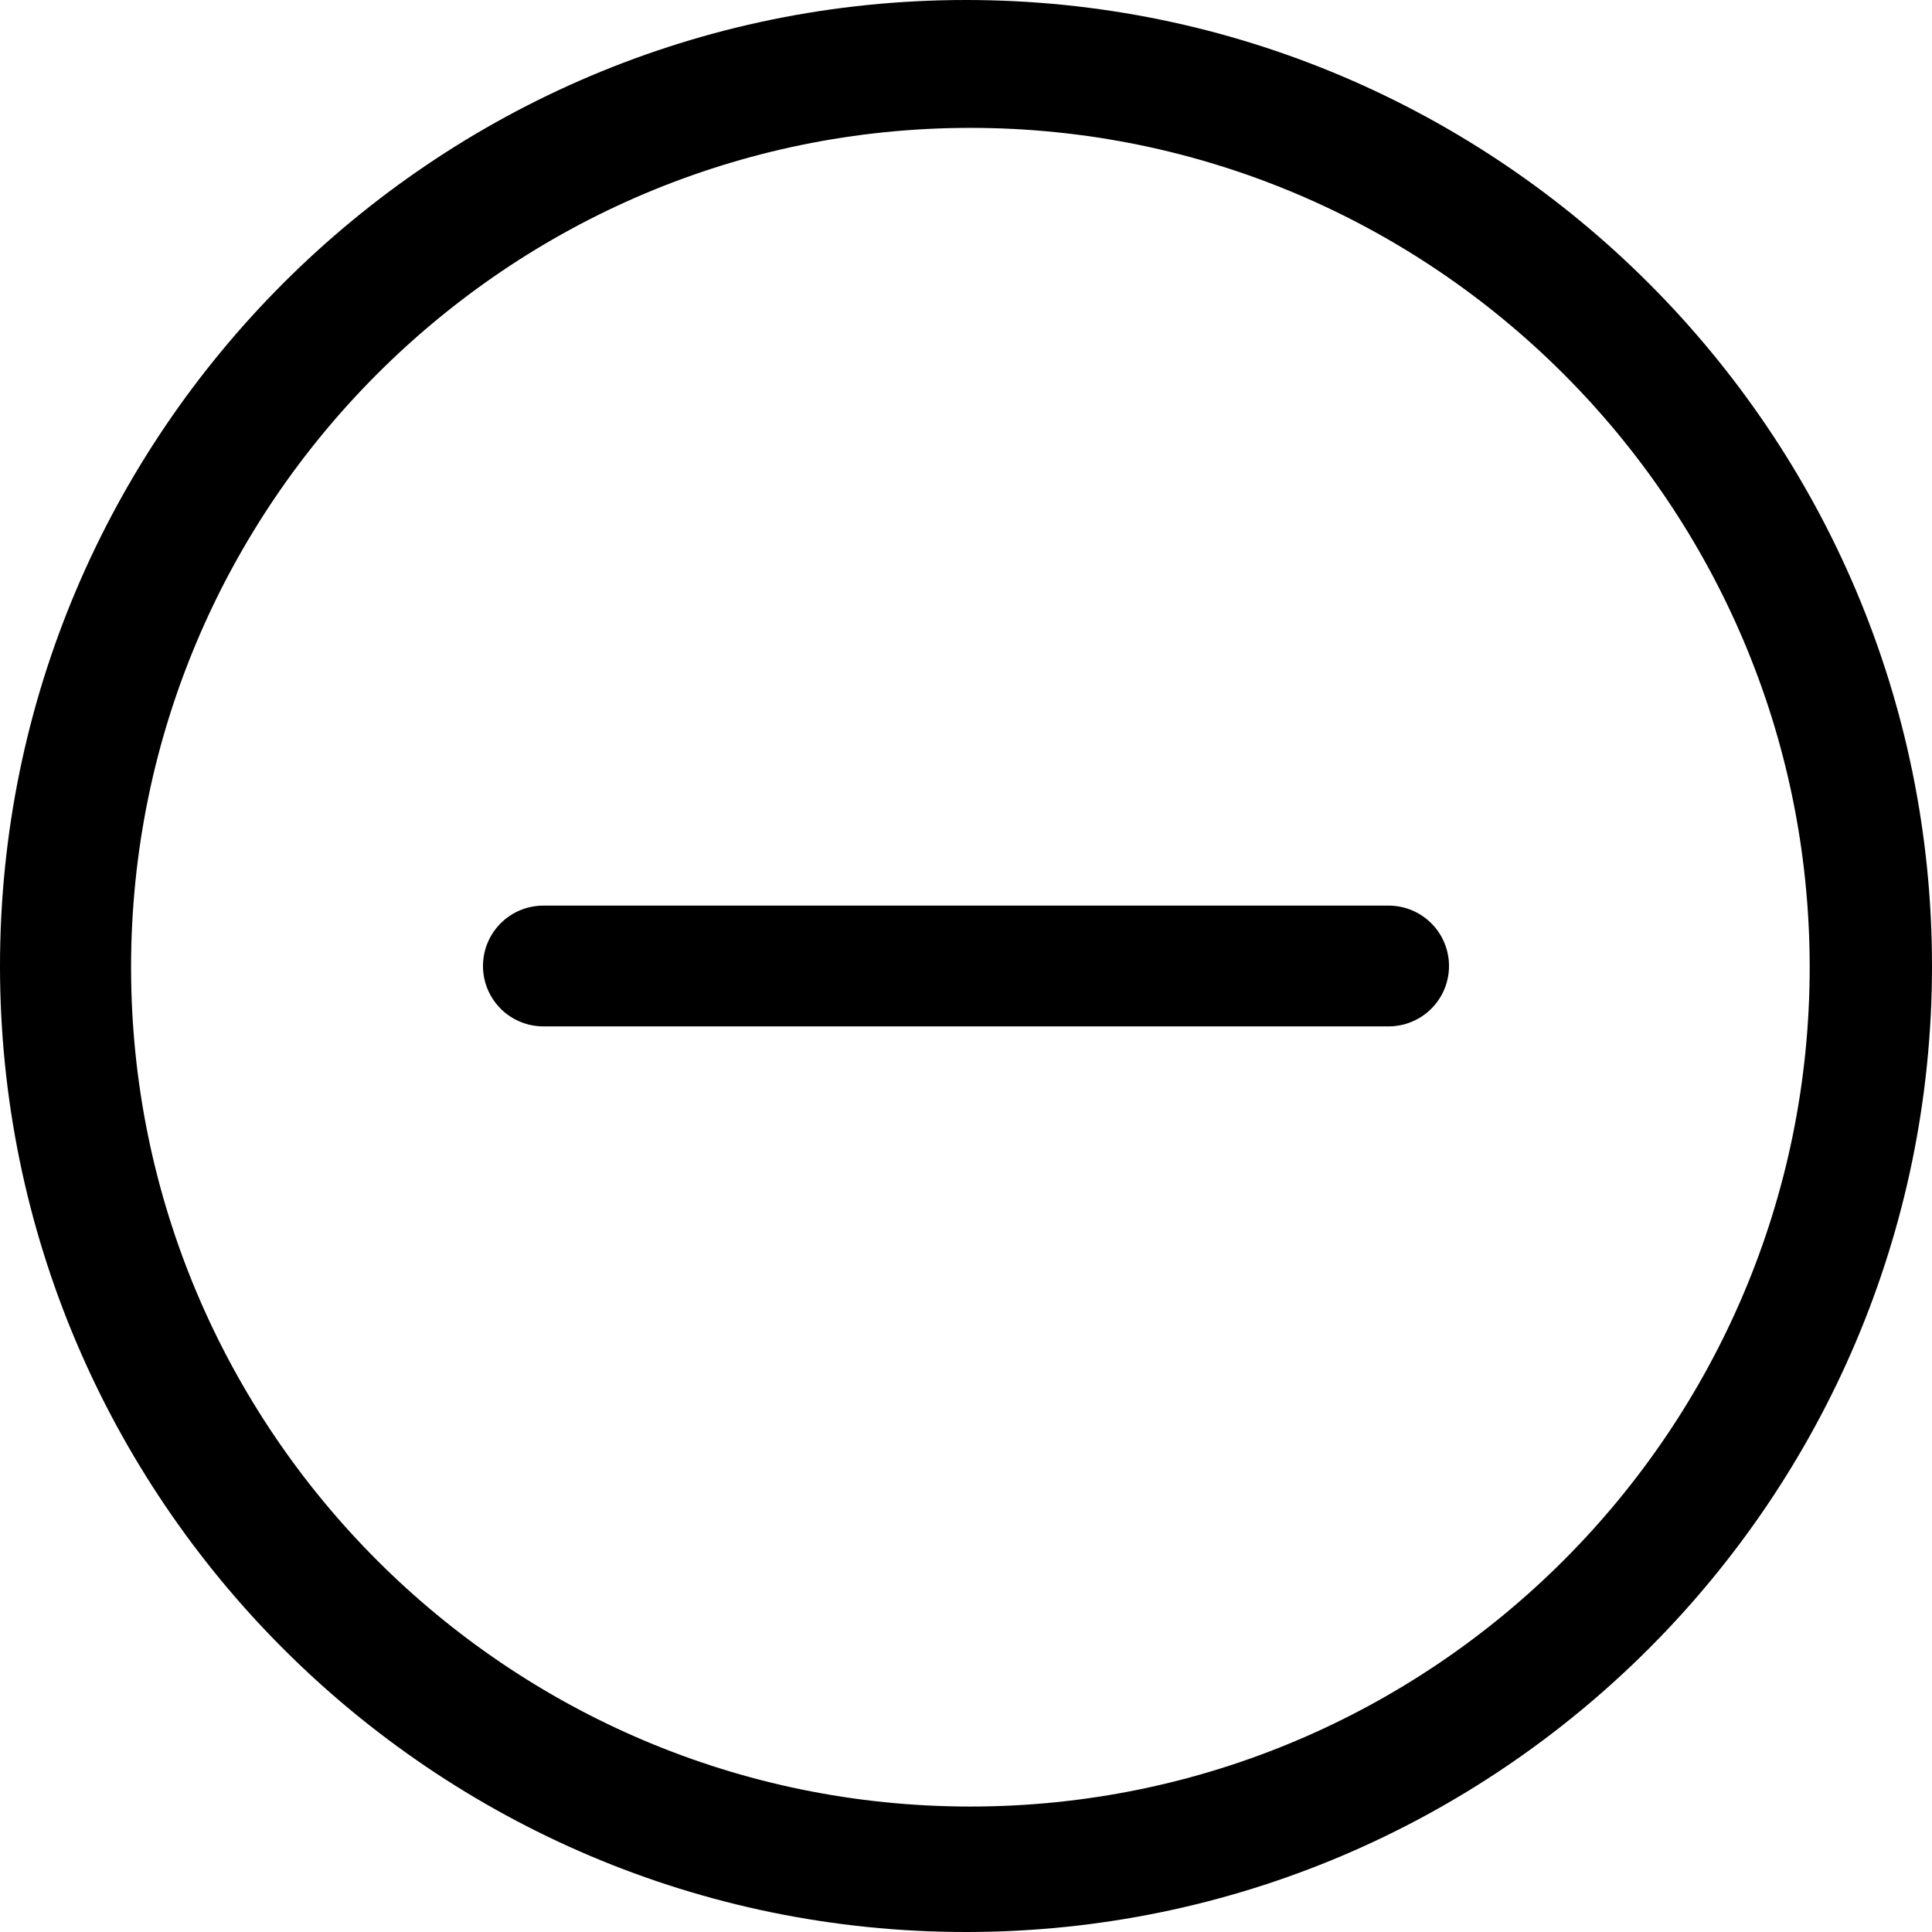 <svg viewBox="0 0 32 32" id="circle-minus" xmlns="http://www.w3.org/2000/svg"><path d="M16 0c8.823 0 16 7.178 16 16s-7.178 16-16 16C7.177 32 0 24.822 0 16S7.177 0 16 0zm.072 29.922c7.665 0 13.902-6.236 13.902-13.902S23.738 2.118 16.072 2.118c-7.665 0-13.901 6.236-13.901 13.902s6.236 13.902 13.901 13.902z"/><path d="M9 15h14a1 1 0 010 2H9a1 1 0 010-2z"/></svg>